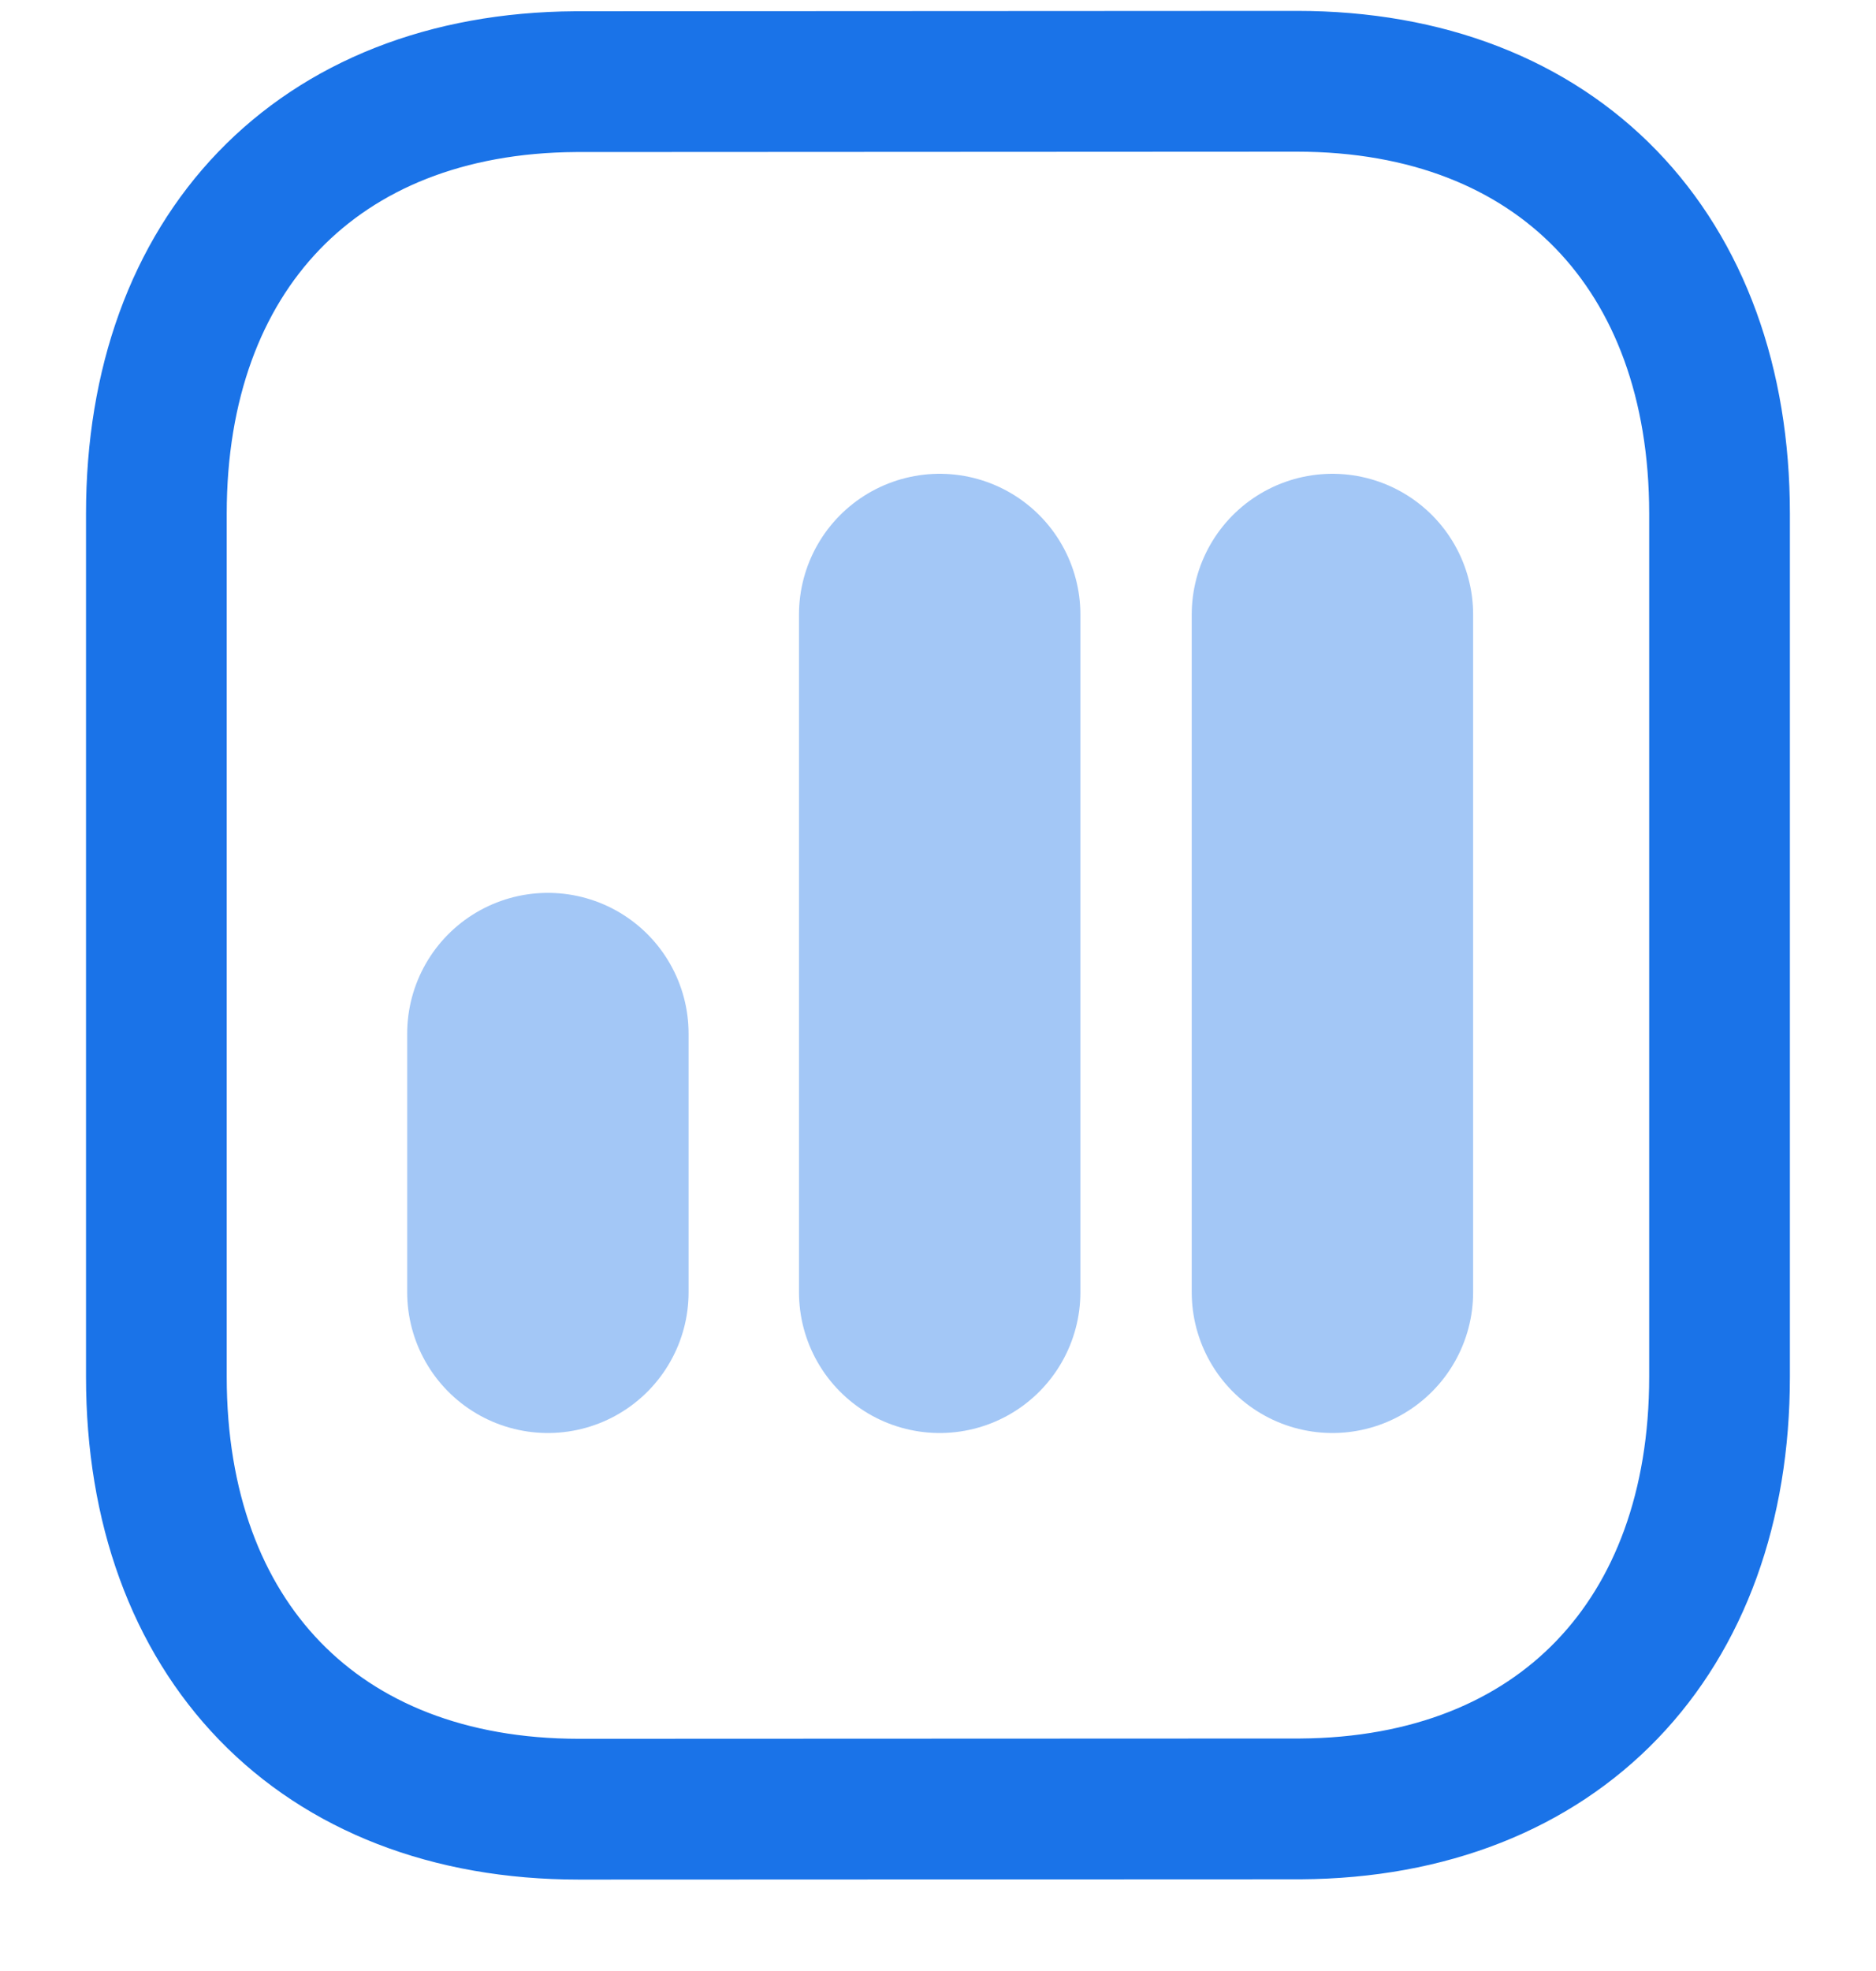 <svg width="20" height="21" viewBox="0 0 20 21" fill="none" xmlns="http://www.w3.org/2000/svg">
<g id="Document">
<path id="Stroke 1" opacity="0.4" d="M14.205 6.548L14.205 13.768" stroke="#1A73E8" stroke-width="3" stroke-linecap="round" stroke-linejoin="round"/>
<path id="Stroke 2" opacity="0.4" d="M10.018 6.548L10.018 13.768" stroke="#1A73E8" stroke-width="3" stroke-linecap="round" stroke-linejoin="round"/>
<path id="Stroke 3" opacity="0.4" d="M5.841 11.013L5.841 13.768" stroke="#1A73E8" stroke-width="3" stroke-linecap="round" stroke-linejoin="round"/>
<path id="Stroke 4" fill-rule="evenodd" clip-rule="evenodd" d="M13.825 0.866C13.825 0.866 6.148 0.87 6.136 0.87C3.376 0.887 1.667 2.703 1.667 5.473V14.669C1.667 17.453 3.389 19.276 6.173 19.276C6.173 19.276 13.85 19.273 13.863 19.273C16.622 19.256 18.332 17.439 18.332 14.669V5.473C18.332 2.689 16.61 0.866 13.825 0.866Z" stroke="#1A73E8" stroke-width="1.5" stroke-linecap="round" stroke-linejoin="round"/>
</g>
</svg>
